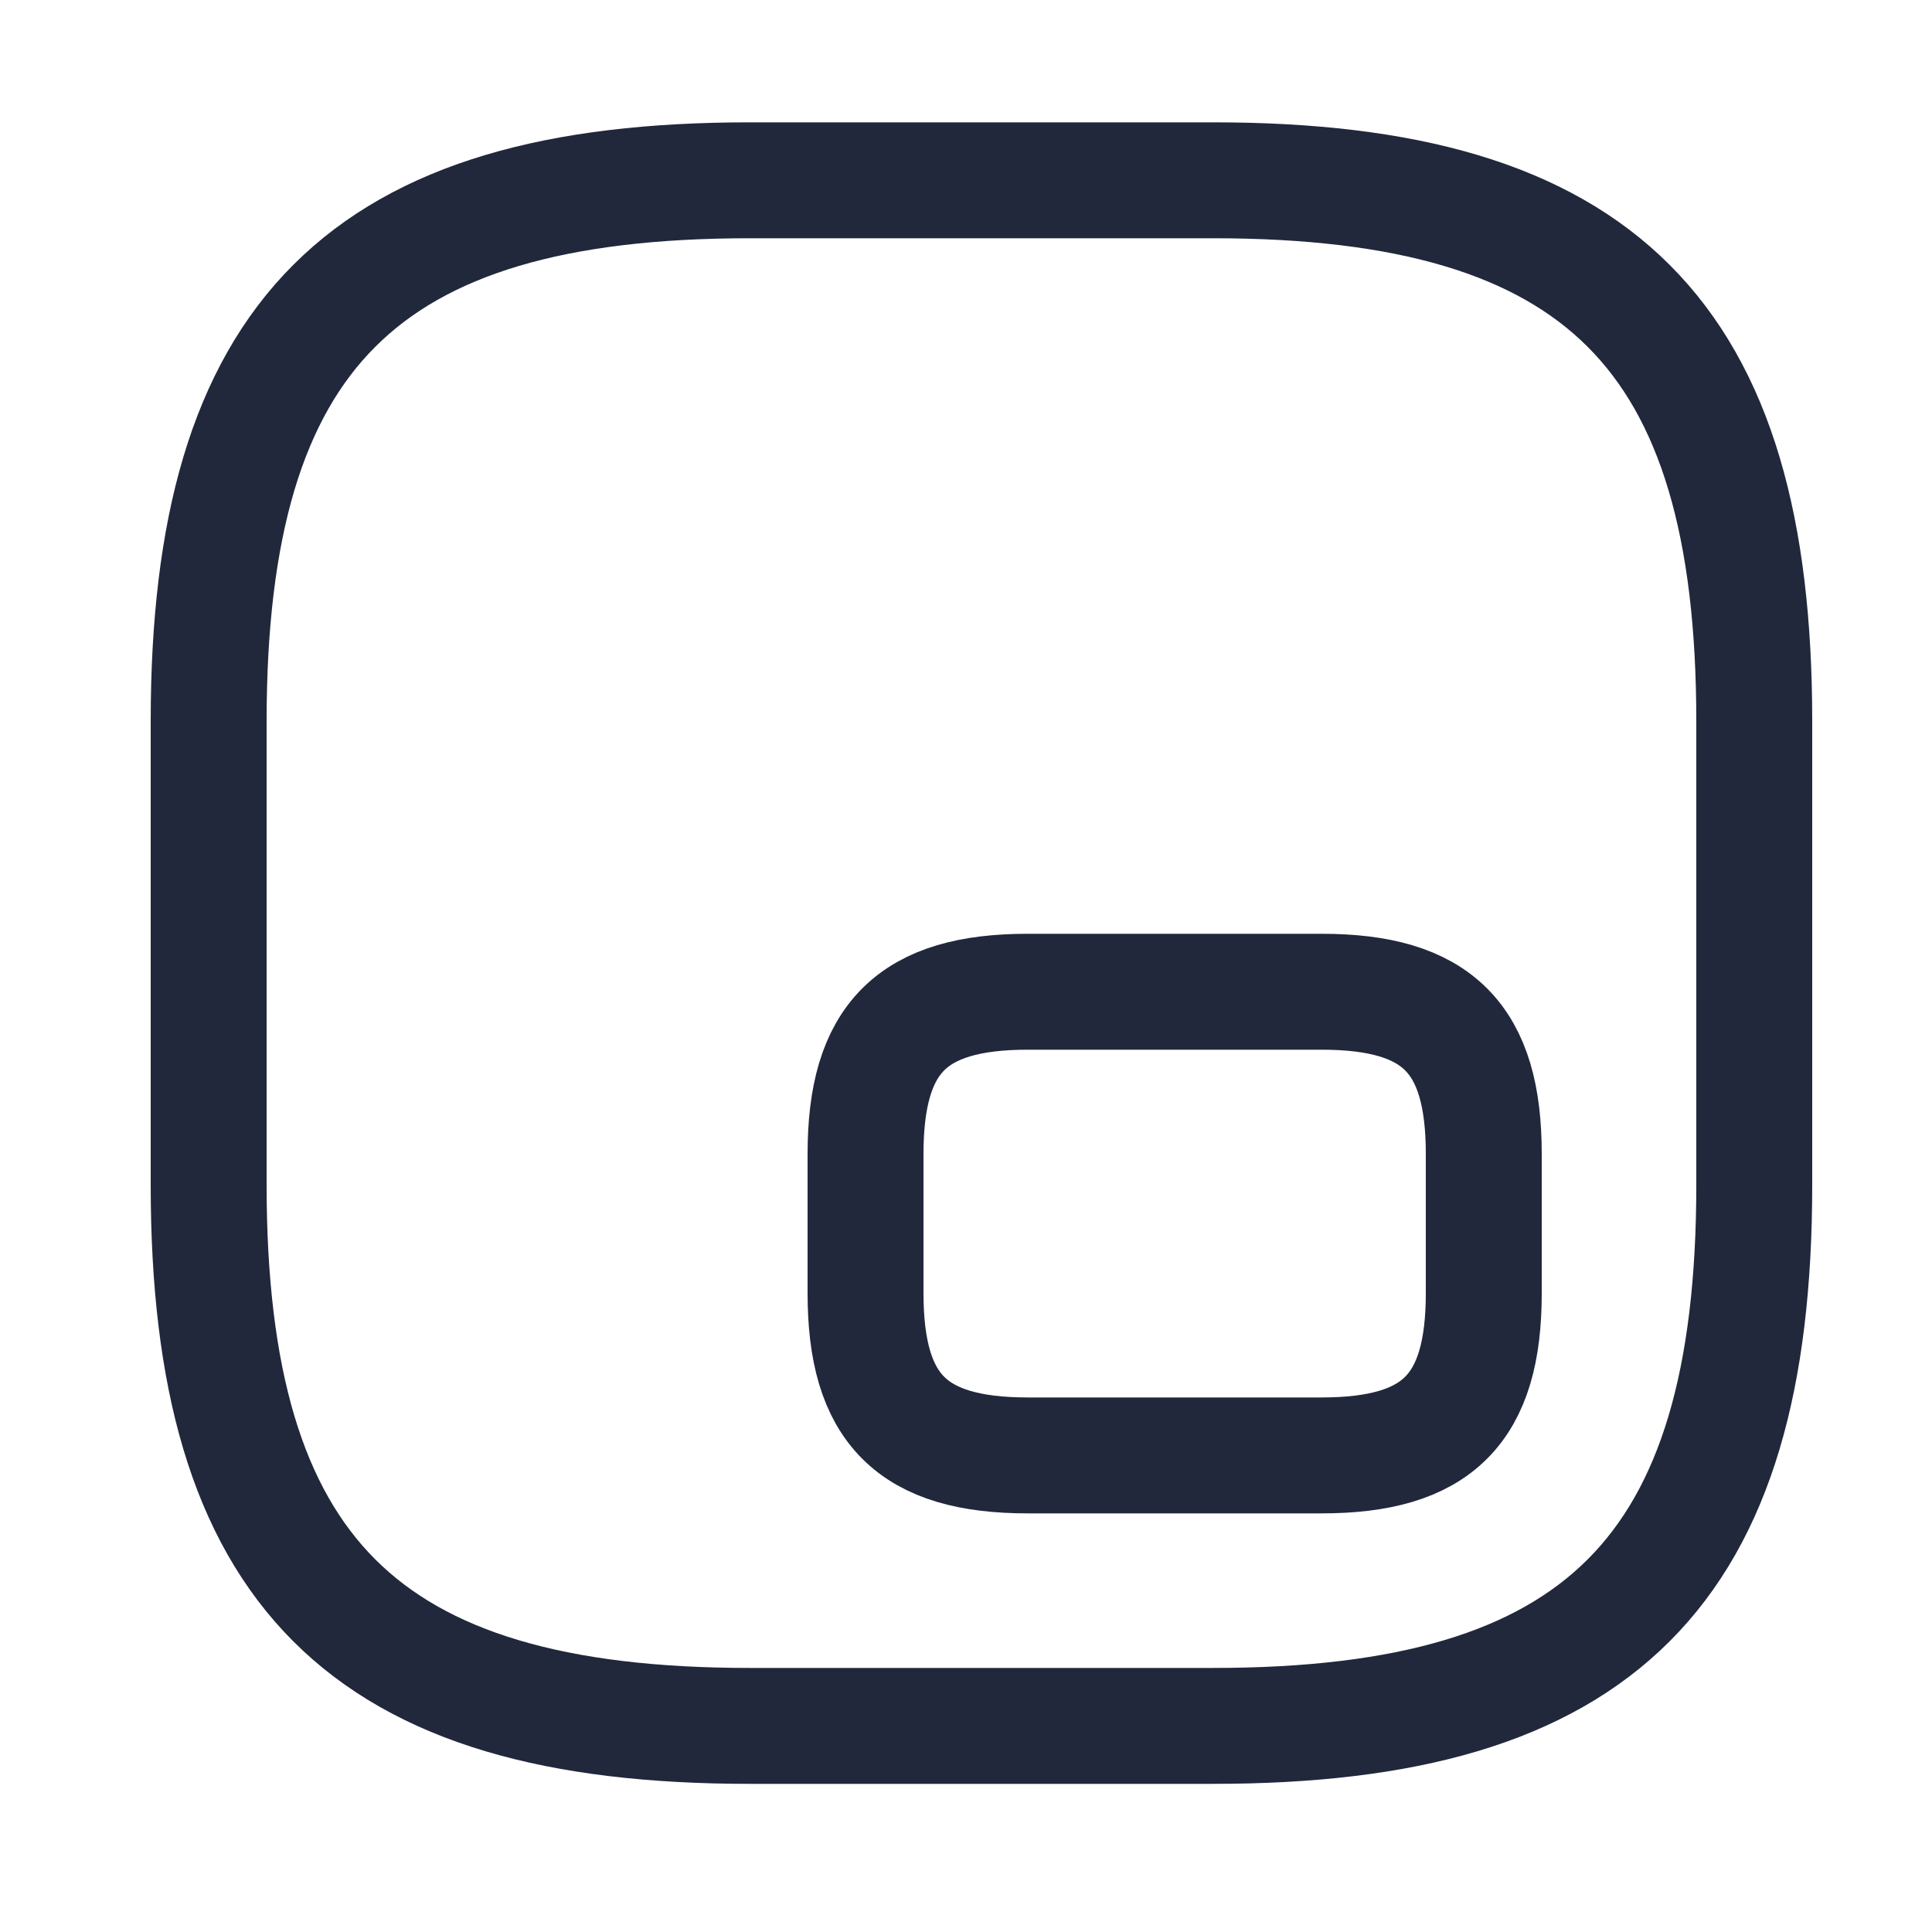 <svg width="25" height="25" viewBox="0 0 25 25" fill="none" xmlns="http://www.w3.org/2000/svg">
<path d="M9.7 22.333H15.7C20.7 22.333 22.7 20.333 22.7 15.333V9.333C22.7 4.333 20.7 2.333 15.7 2.333H9.7C4.7 2.333 2.7 4.333 2.7 9.333V15.333C2.7 20.333 4.7 22.333 9.7 22.333Z" stroke="#21283C" stroke-width="1.5" stroke-linecap="round" stroke-linejoin="round"/>
<path d="M13.3 18.833H17.1C18.6 18.833 19.2 18.233 19.2 16.733V14.933C19.2 13.433 18.6 12.833 17.1 12.833H13.3C11.8 12.833 11.2 13.433 11.2 14.933V16.733C11.2 18.233 11.8 18.833 13.3 18.833Z" stroke="#21283C" stroke-width="1.5" stroke-linecap="round" stroke-linejoin="round"/>
</svg>
